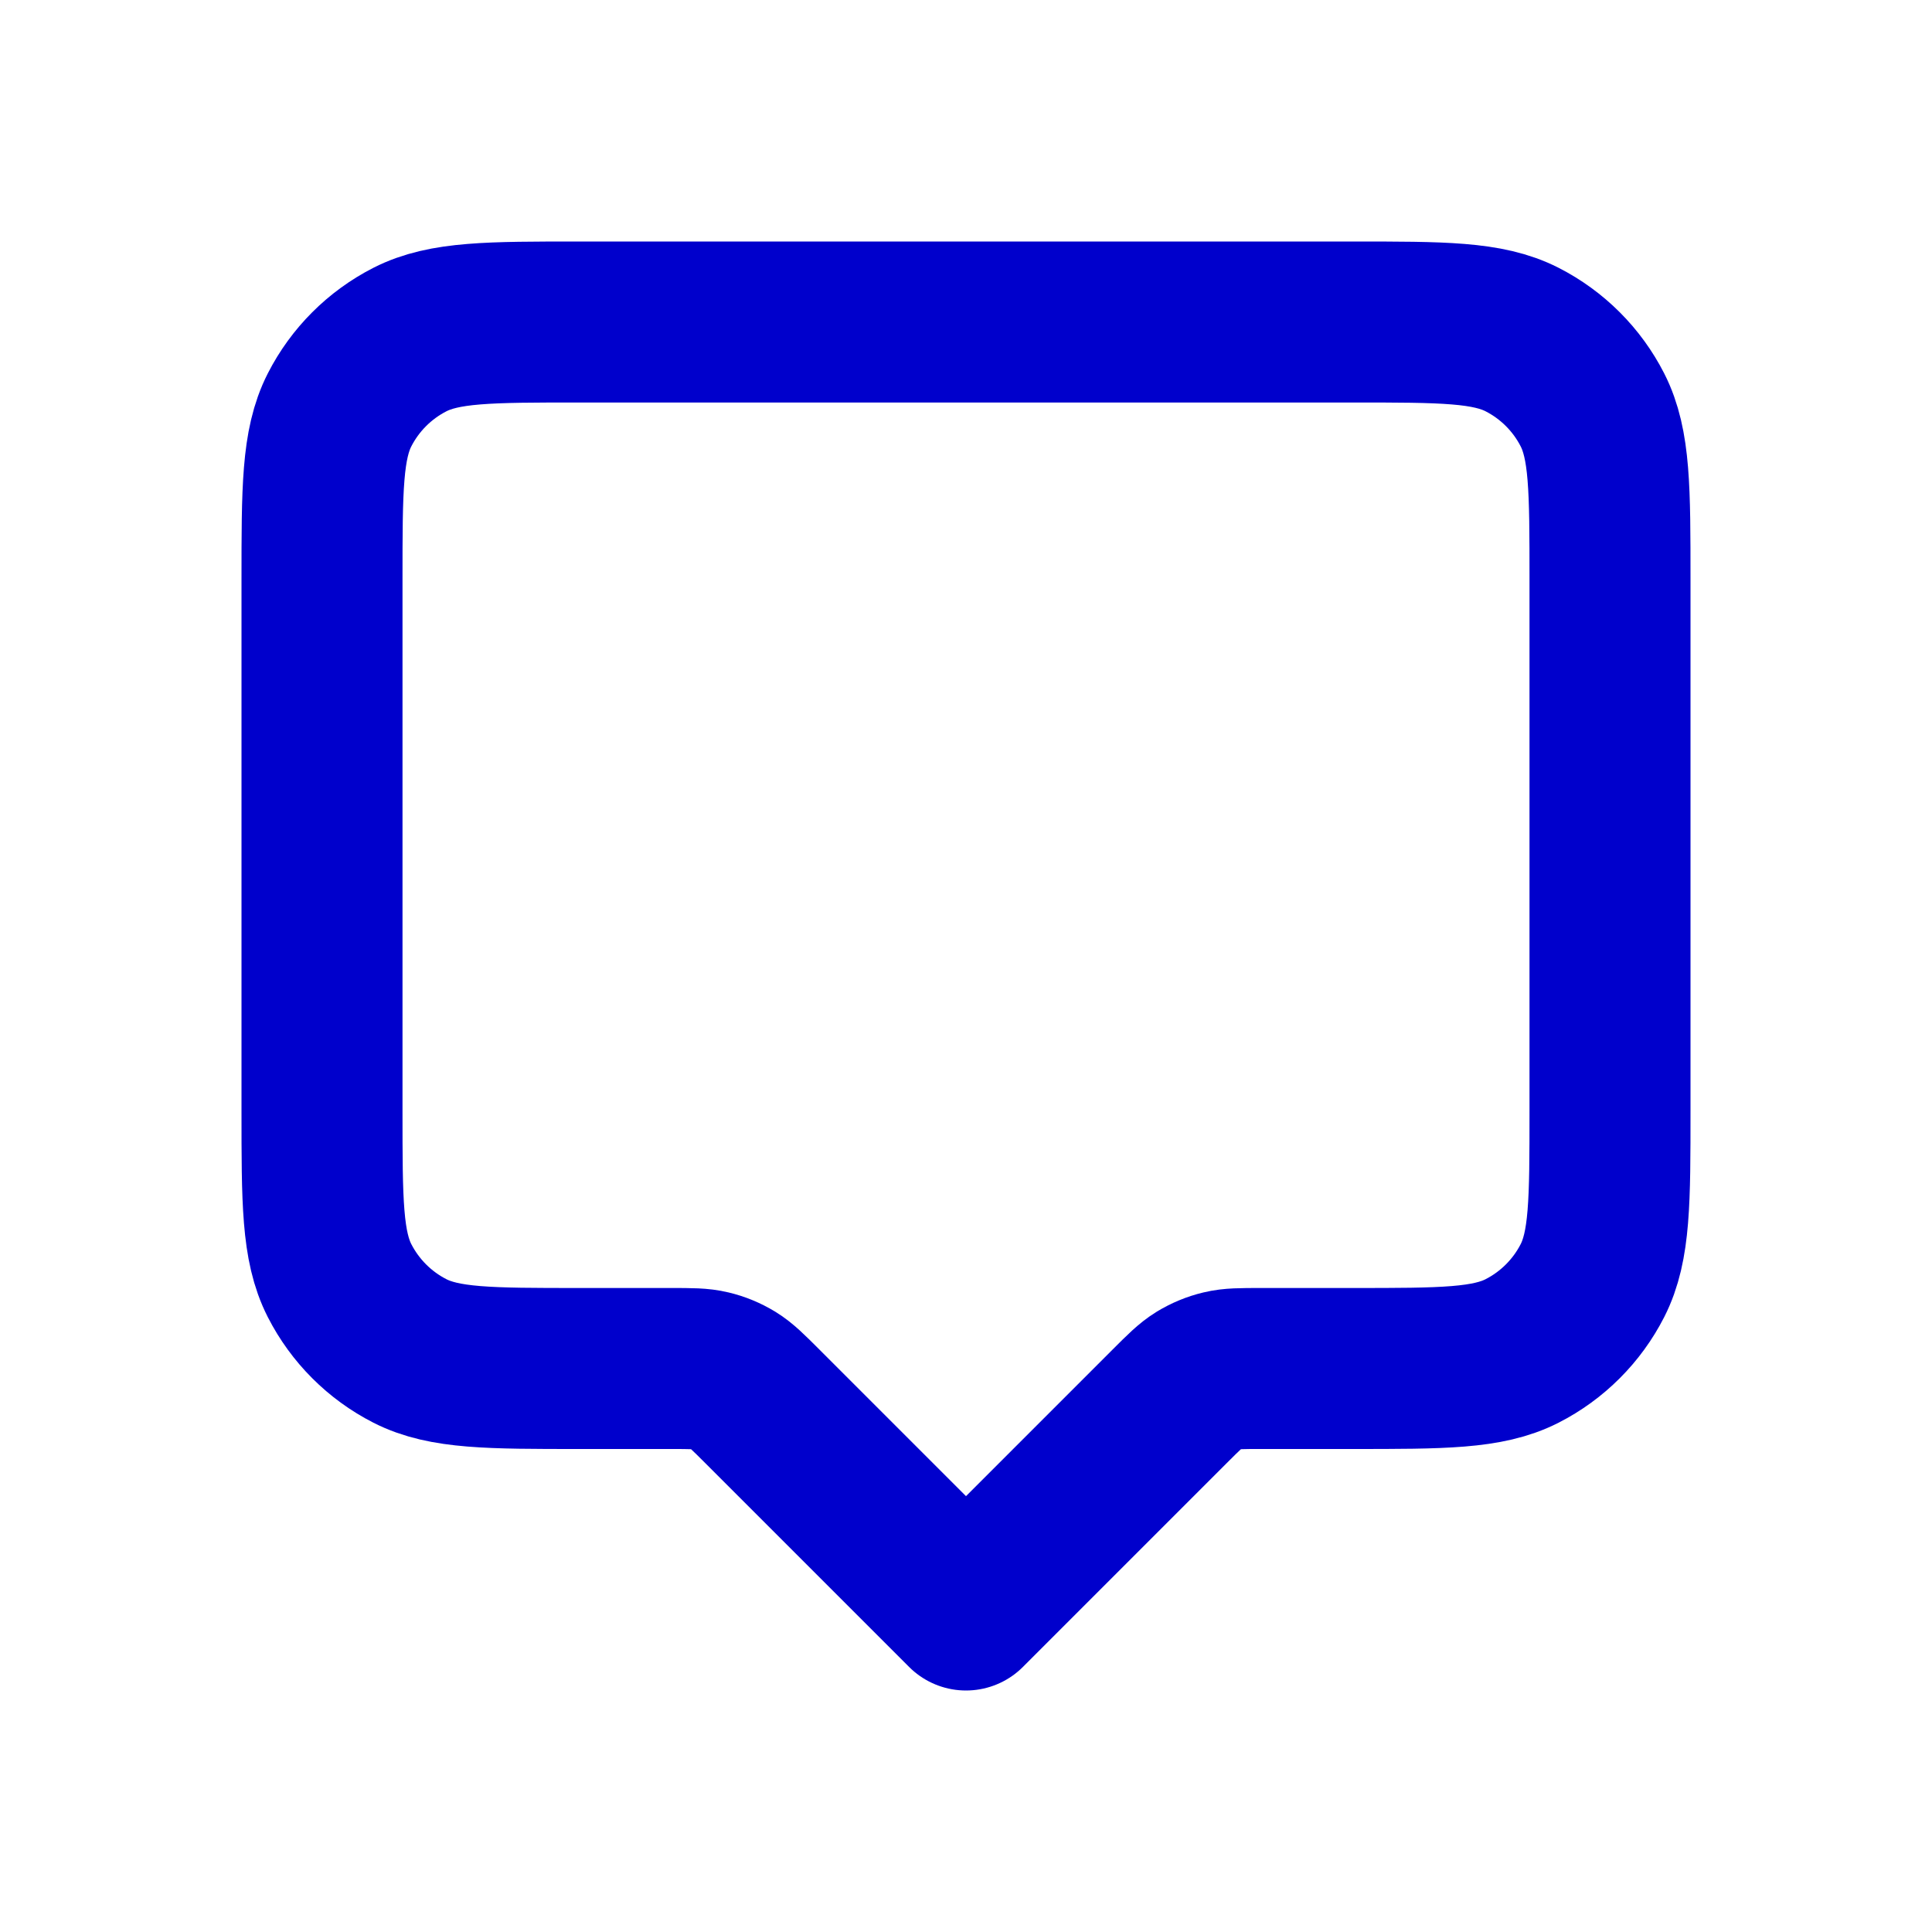 <svg width="24" height="24" viewBox="0 0 24 24" fill="none" xmlns="http://www.w3.org/2000/svg">
<path d="M4 7.2C4 6.08 4 5.52 4.218 5.092C4.41 4.716 4.716 4.41 5.092 4.218C5.52 4 6.08 4 7.2 4H16.8C17.92 4 18.48 4 18.908 4.218C19.284 4.41 19.59 4.716 19.782 5.092C20 5.52 20 6.08 20 7.2V13.8C20 14.92 20 15.48 19.782 15.908C19.59 16.284 19.284 16.59 18.908 16.782C18.48 17 17.92 17 16.8 17H15.663C15.418 17 15.296 17 15.181 17.028C15.079 17.052 14.981 17.093 14.892 17.147C14.791 17.209 14.704 17.296 14.531 17.469L12 20L9.469 17.469C9.296 17.296 9.209 17.209 9.108 17.147C9.019 17.093 8.921 17.052 8.819 17.028C8.704 17 8.582 17 8.337 17H7.2C6.08 17 5.52 17 5.092 16.782C4.716 16.59 4.41 16.284 4.218 15.908C4 15.48 4 14.92 4 13.8V7.2Z" stroke="#0000CC" stroke-width="2" stroke-linecap="round" stroke-linejoin="round"/>
</svg>
